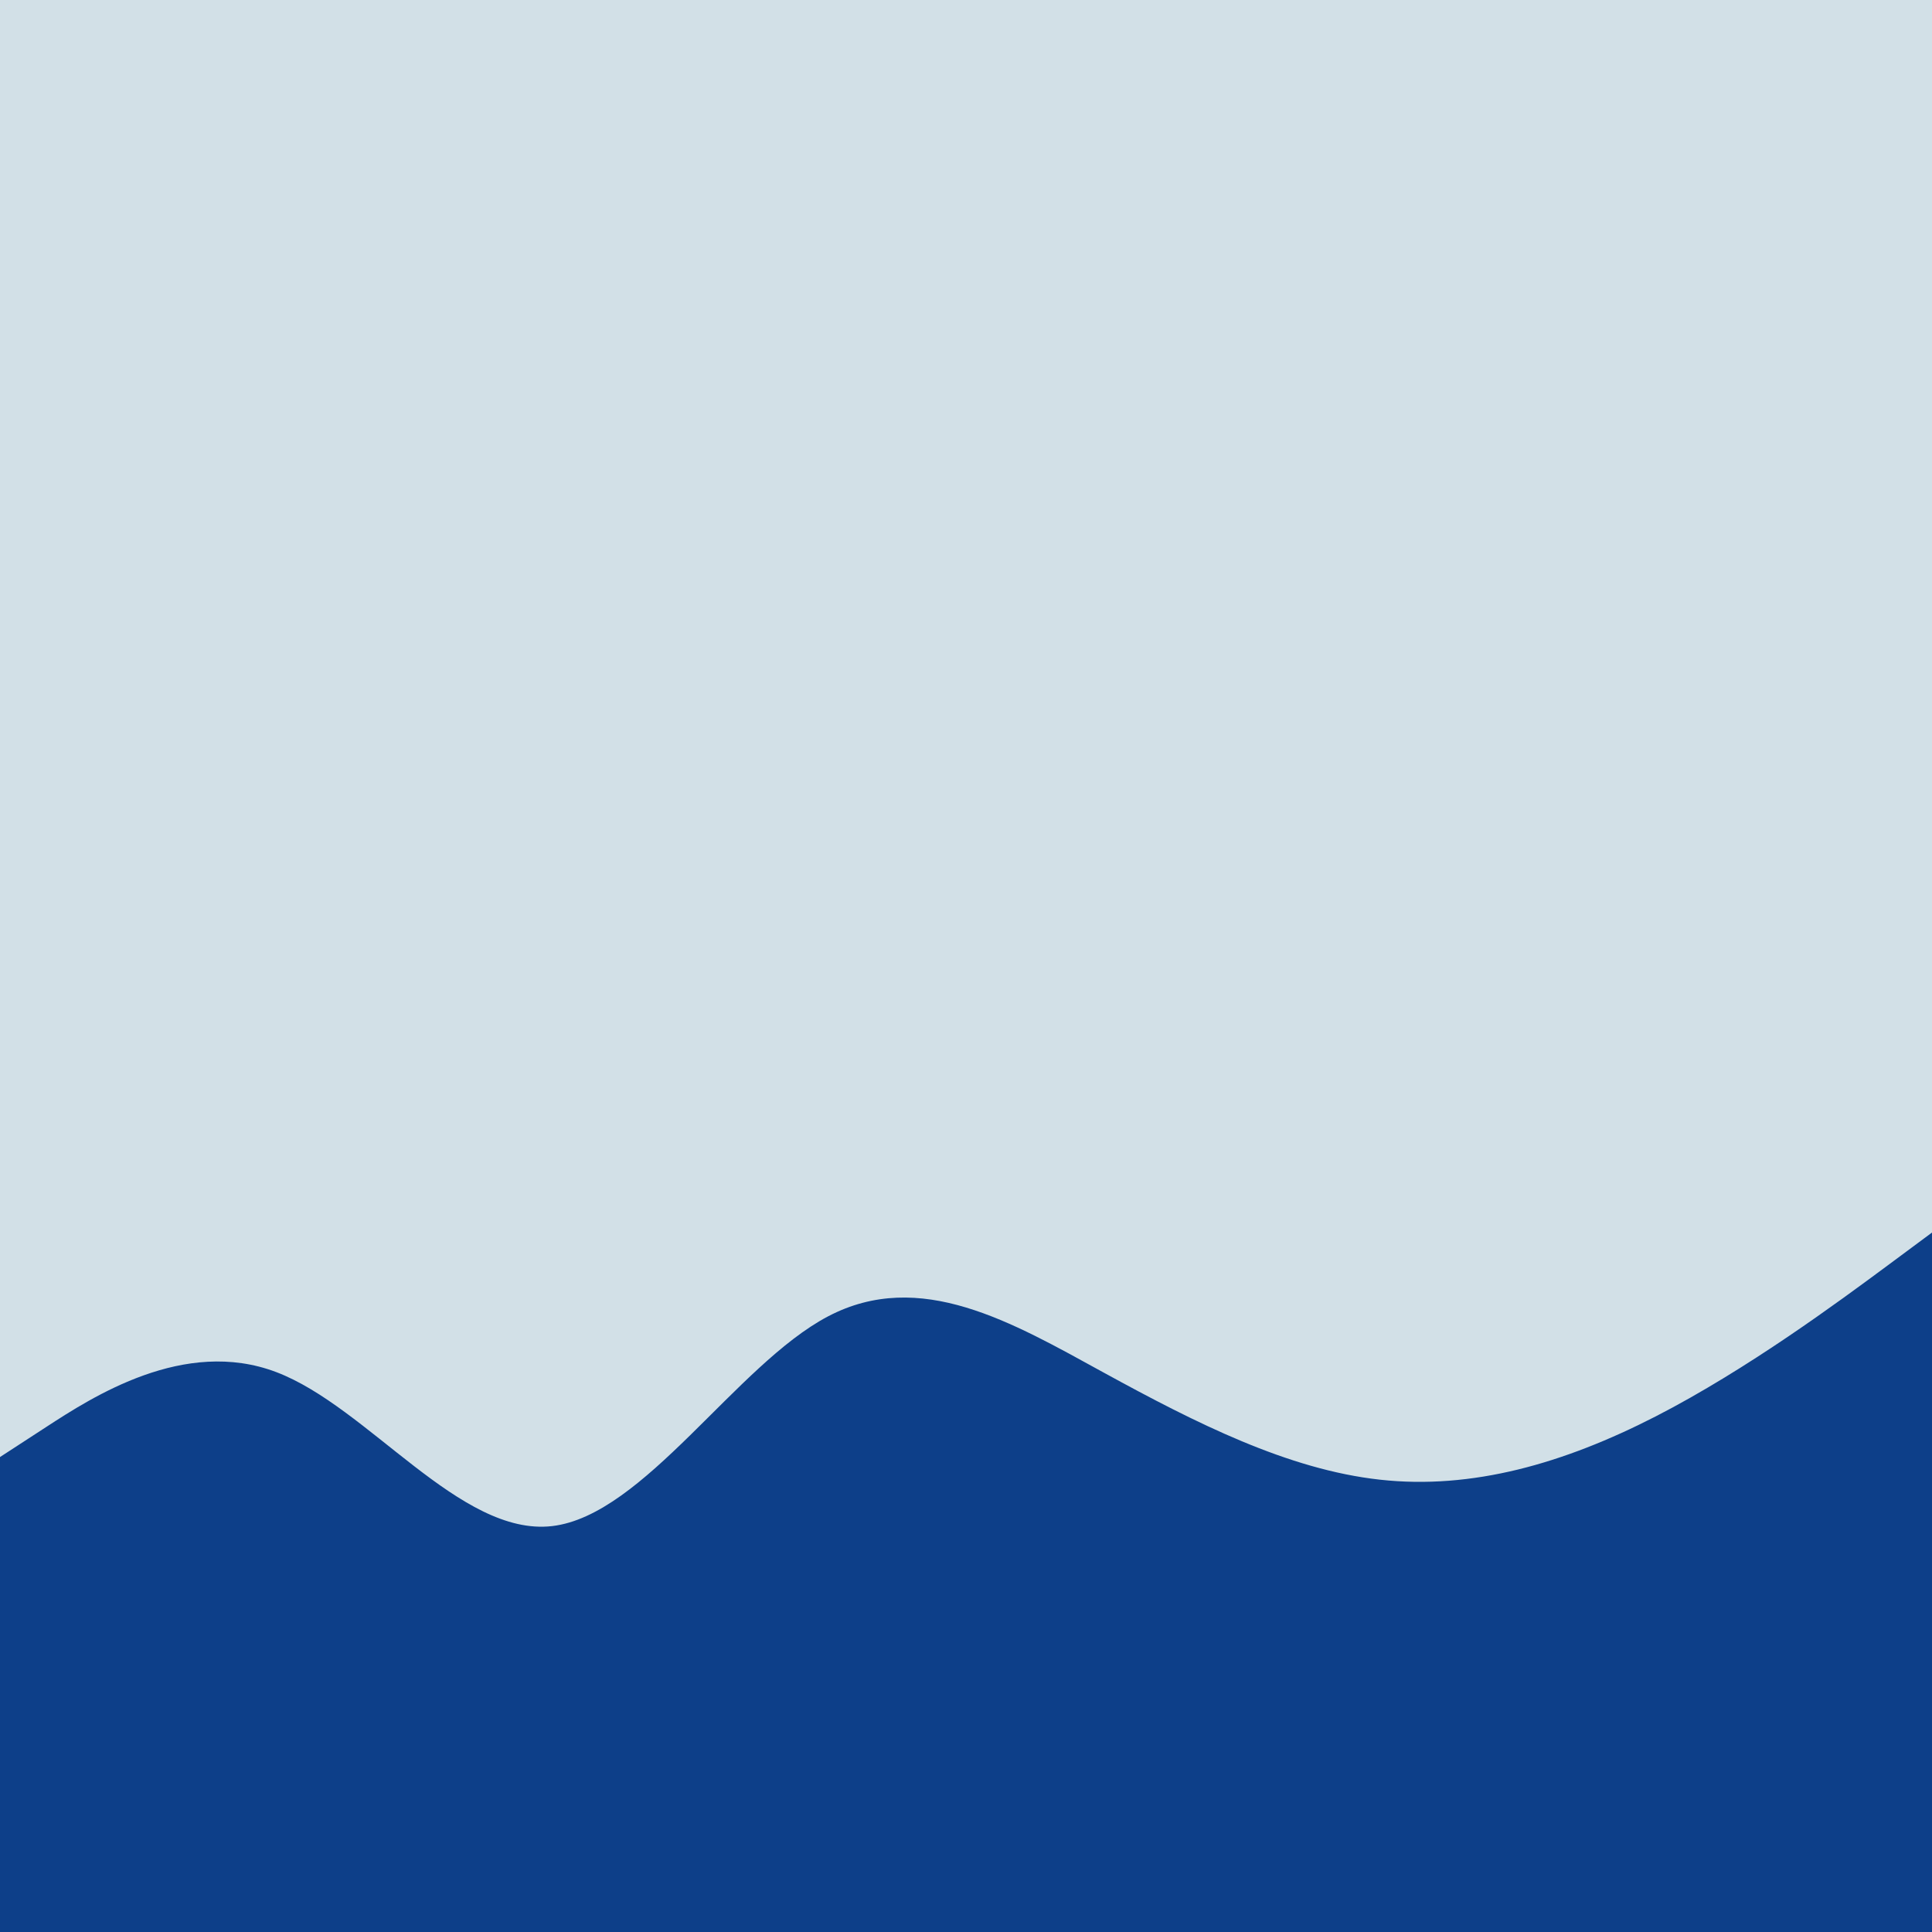 <svg id="visual" viewBox="0 0 2160 2160" width="2160" height="2160" xmlns="http://www.w3.org/2000/svg" xmlns:xlink="http://www.w3.org/1999/xlink" version="1.1"><rect x="0" y="0" width="2160" height="2160" fill="#d2e0e7"></rect><path d="M0 1629L51.5 1595.5C103 1562 206 1495 308.8 1534C411.7 1573 514.3 1718 617.2 1706.2C720 1694.3 823 1525.7 925.8 1471.7C1028.7 1417.7 1131.3 1478.3 1234.2 1534.7C1337 1591 1440 1643 1542.8 1654.3C1645.7 1665.7 1748.3 1636.3 1851.2 1583.5C1954 1530.7 2057 1454.3 2108.5 1416.2L2160 1378L2160 2161L2108.5 2161C2057 2161 1954 2161 1851.2 2161C1748.3 2161 1645.7 2161 1542.8 2161C1440 2161 1337 2161 1234.2 2161C1131.3 2161 1028.7 2161 925.8 2161C823 2161 720 2161 617.2 2161C514.3 2161 411.7 2161 308.8 2161C206 2161 103 2161 51.5 2161L0 2161Z" fill="#0d3f89" stroke-linecap="round" stroke-linejoin="miter"></path></svg>